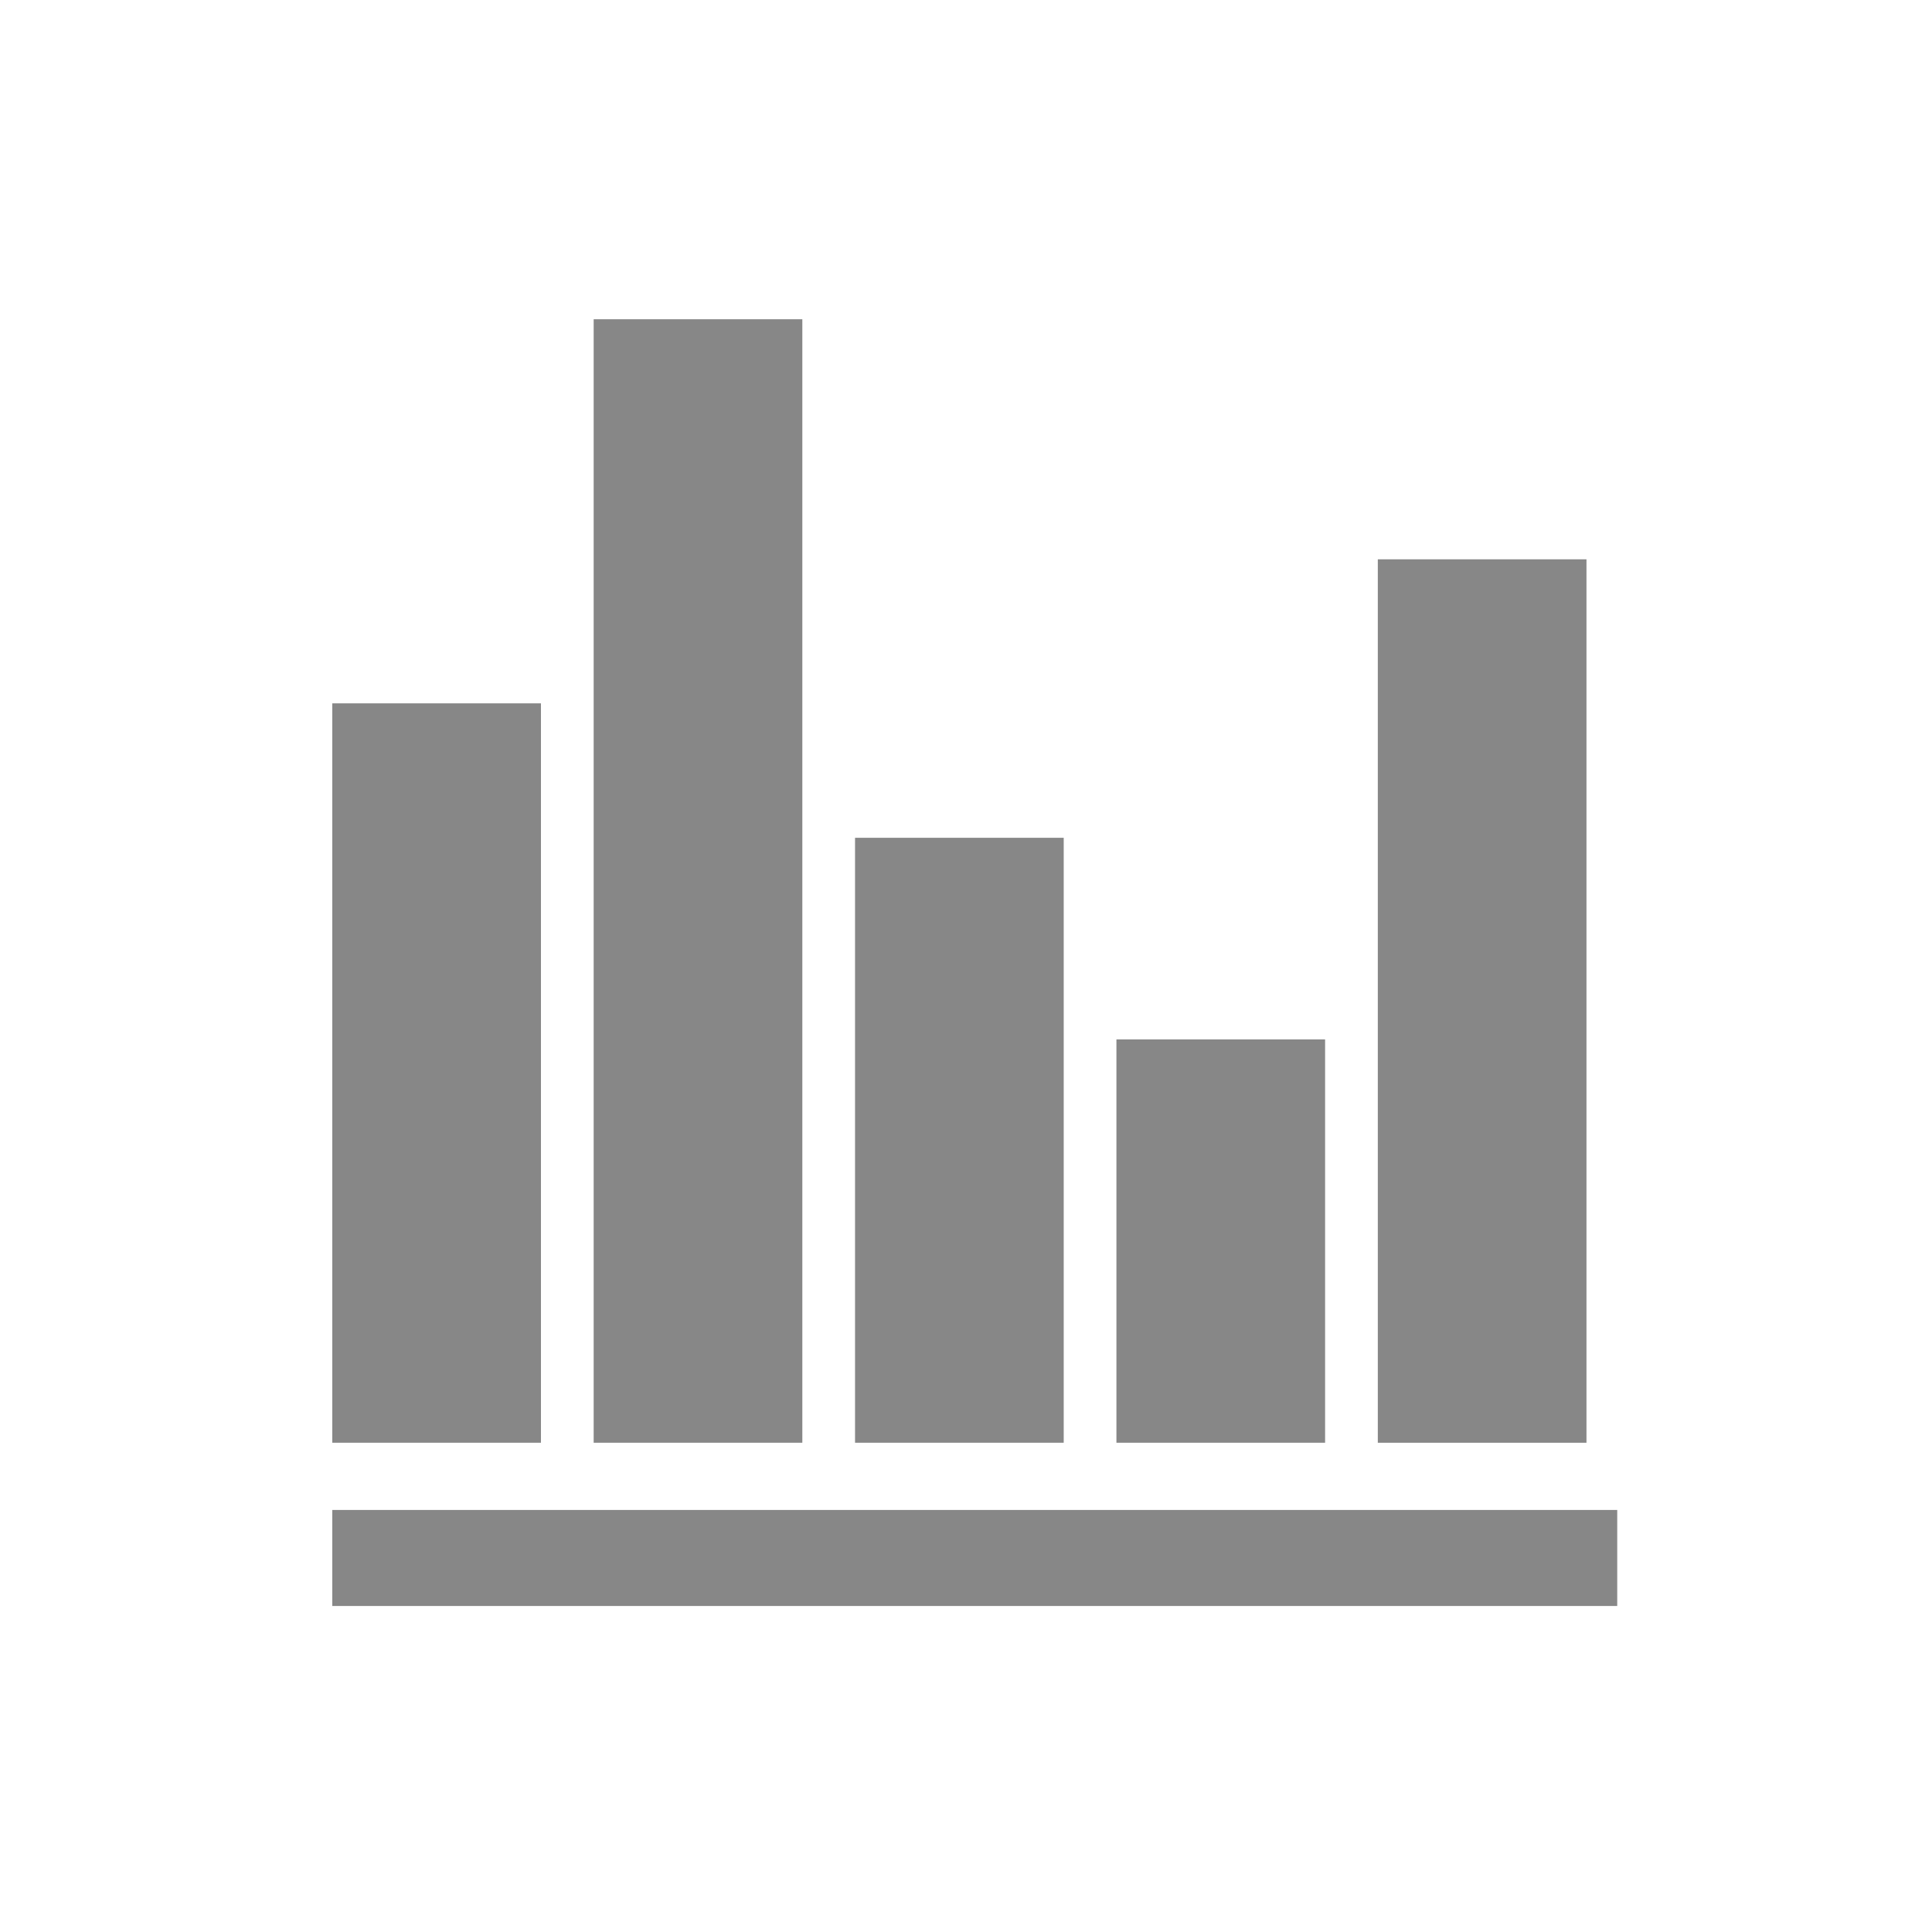 <?xml version="1.0" encoding="UTF-8" standalone="no"?>
<!-- Created with Inkscape (http://www.inkscape.org/) -->

<svg
   xmlns:dc="http://purl.org/dc/elements/1.1/"
   xmlns:cc="http://creativecommons.org/ns#"
   xmlns:rdf="http://www.w3.org/1999/02/22-rdf-syntax-ns#"
   xmlns:svg="http://www.w3.org/2000/svg"
   xmlns="http://www.w3.org/2000/svg"
   xmlns:sodipodi="http://sodipodi.sourceforge.net/DTD/sodipodi-0.dtd"
   xmlns:inkscape="http://www.inkscape.org/namespaces/inkscape"
   width="48"
   height="48"
   viewBox="0 0 48 48"
   id="svg2"
   version="1.1"
   inkscape:version="0.91 r13725"
   sodipodi:docname="ic_stats.svg"
   inkscape:export-filename="/home/roman/workspace/eclipse/LibreSportGPS/res/drawable-hdpi/ic_stats.png"
   inkscape:export-xdpi="90"
   inkscape:export-ydpi="90">
  <defs
     id="defs4" />
  <sodipodi:namedview
     id="base"
     pagecolor="#ffffff"
     bordercolor="#666666"
     borderopacity="1.0"
     inkscape:pageopacity="0.0"
     inkscape:pageshadow="2"
     inkscape:zoom="1.979899"
     inkscape:cx="38.796632"
     inkscape:cy="23.005965"
     inkscape:document-units="px"
     inkscape:current-layer="layer1"
     showgrid="false"
     fit-margin-top="8"
     fit-margin-left="8"
     fit-margin-right="8"
     fit-margin-bottom="8"
     units="px"
     inkscape:window-width="1366"
     inkscape:window-height="670"
     inkscape:window-x="0"
     inkscape:window-y="28"
     inkscape:window-maximized="1" />
  <g
     inkscape:label="Capa 1"
     inkscape:groupmode="layer"
     id="layer1"
     transform="translate(570.857,-566.648)">
    <g
       id="g4159"
       transform="matrix(0.191,0,0,0.167,-455.096,505.238)"
       style="fill:#333333;fill-opacity:0.588">
      <rect
         y="472.362"
         x="-562.857"
         height="110"
         width="27.143"
         id="rect4147"
         style="fill:#333333;fill-opacity:0.588;stroke:none;stroke-width:4;stroke-linecap:round;stroke-miterlimit:4;stroke-dasharray:none;stroke-opacity:1" />
      <rect
         style="fill:#333333;fill-opacity:0.588;stroke:none;stroke-width:4;stroke-linecap:round;stroke-miterlimit:4;stroke-dasharray:none;stroke-opacity:1"
         id="rect4149"
         width="27.143"
         height="167.143"
         x="-528.857"
         y="415.219" />
      <rect
         y="492.362"
         x="-494.857"
         height="90"
         width="27.143"
         id="rect4151"
         style="fill:#333333;fill-opacity:0.588;stroke:none;stroke-width:4;stroke-linecap:round;stroke-miterlimit:4;stroke-dasharray:none;stroke-opacity:1" />
      <rect
         style="fill:#333333;fill-opacity:0.588;stroke:none;stroke-width:4;stroke-linecap:round;stroke-miterlimit:4;stroke-dasharray:none;stroke-opacity:1"
         id="rect4153"
         width="27.143"
         height="60"
         x="-460.857"
         y="522.362" />
      <rect
         y="450.934"
         x="-426.857"
         height="131.429"
         width="27.143"
         id="rect4155"
         style="fill:#333333;fill-opacity:0.588;stroke:none;stroke-width:4;stroke-linecap:round;stroke-miterlimit:4;stroke-dasharray:none;stroke-opacity:1" />
      <rect
         y="592.362"
         x="-562.857"
         height="14.286"
         width="167.143"
         id="rect4157"
         style="fill:#333333;fill-opacity:0.588;stroke:none;stroke-width:4;stroke-linecap:round;stroke-miterlimit:4;stroke-dasharray:none;stroke-opacity:1" />
    </g>
  </g>
</svg>

